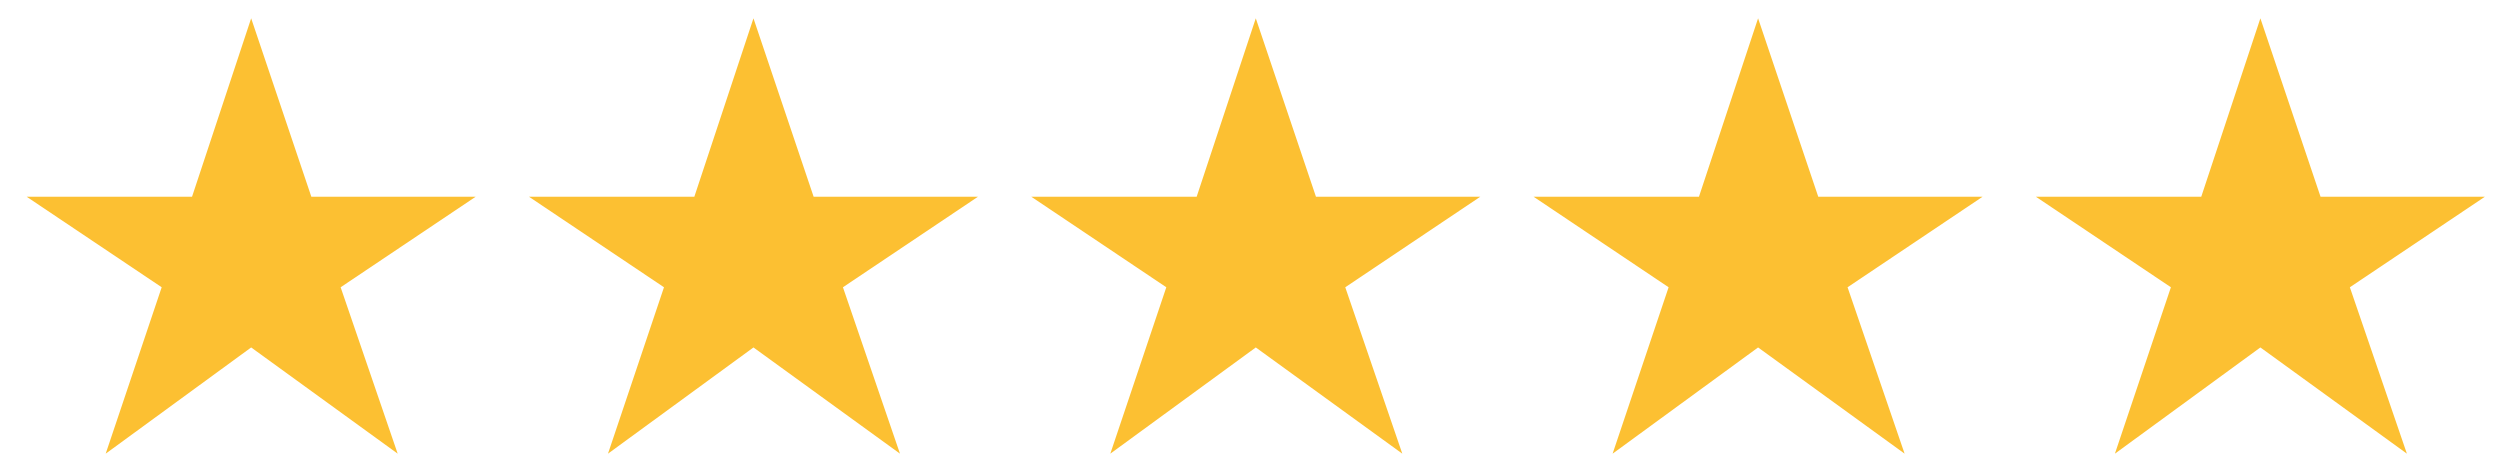 <svg width="86" height="16" viewBox="0 0 86 16" fill="none" xmlns="http://www.w3.org/2000/svg">
<path d="M3.636 15.606L5.562 9.882L0.918 6.768H6.606L8.64 0.63L10.71 6.768H16.362L11.718 9.882L13.68 15.606L8.64 11.952L3.636 15.606ZM20.915 15.606L22.841 9.882L18.197 6.768H23.885L25.919 0.63L27.989 6.768H33.641L28.997 9.882L30.959 15.606L25.919 11.952L20.915 15.606ZM38.195 15.606L40.121 9.882L35.477 6.768H41.165L43.199 0.63L45.269 6.768H50.921L46.277 9.882L48.239 15.606L43.199 11.952L38.195 15.606ZM55.474 15.606L57.4 9.882L52.756 6.768H58.444L60.478 0.63L62.548 6.768H68.2L63.556 9.882L65.518 15.606L60.478 11.952L55.474 15.606ZM72.753 15.606L74.679 9.882L70.035 6.768H75.723L77.757 0.63L79.827 6.768H85.479L80.835 9.882L82.797 15.606L77.757 11.952L72.753 15.606Z" fill="#FCC032"/>
</svg>
